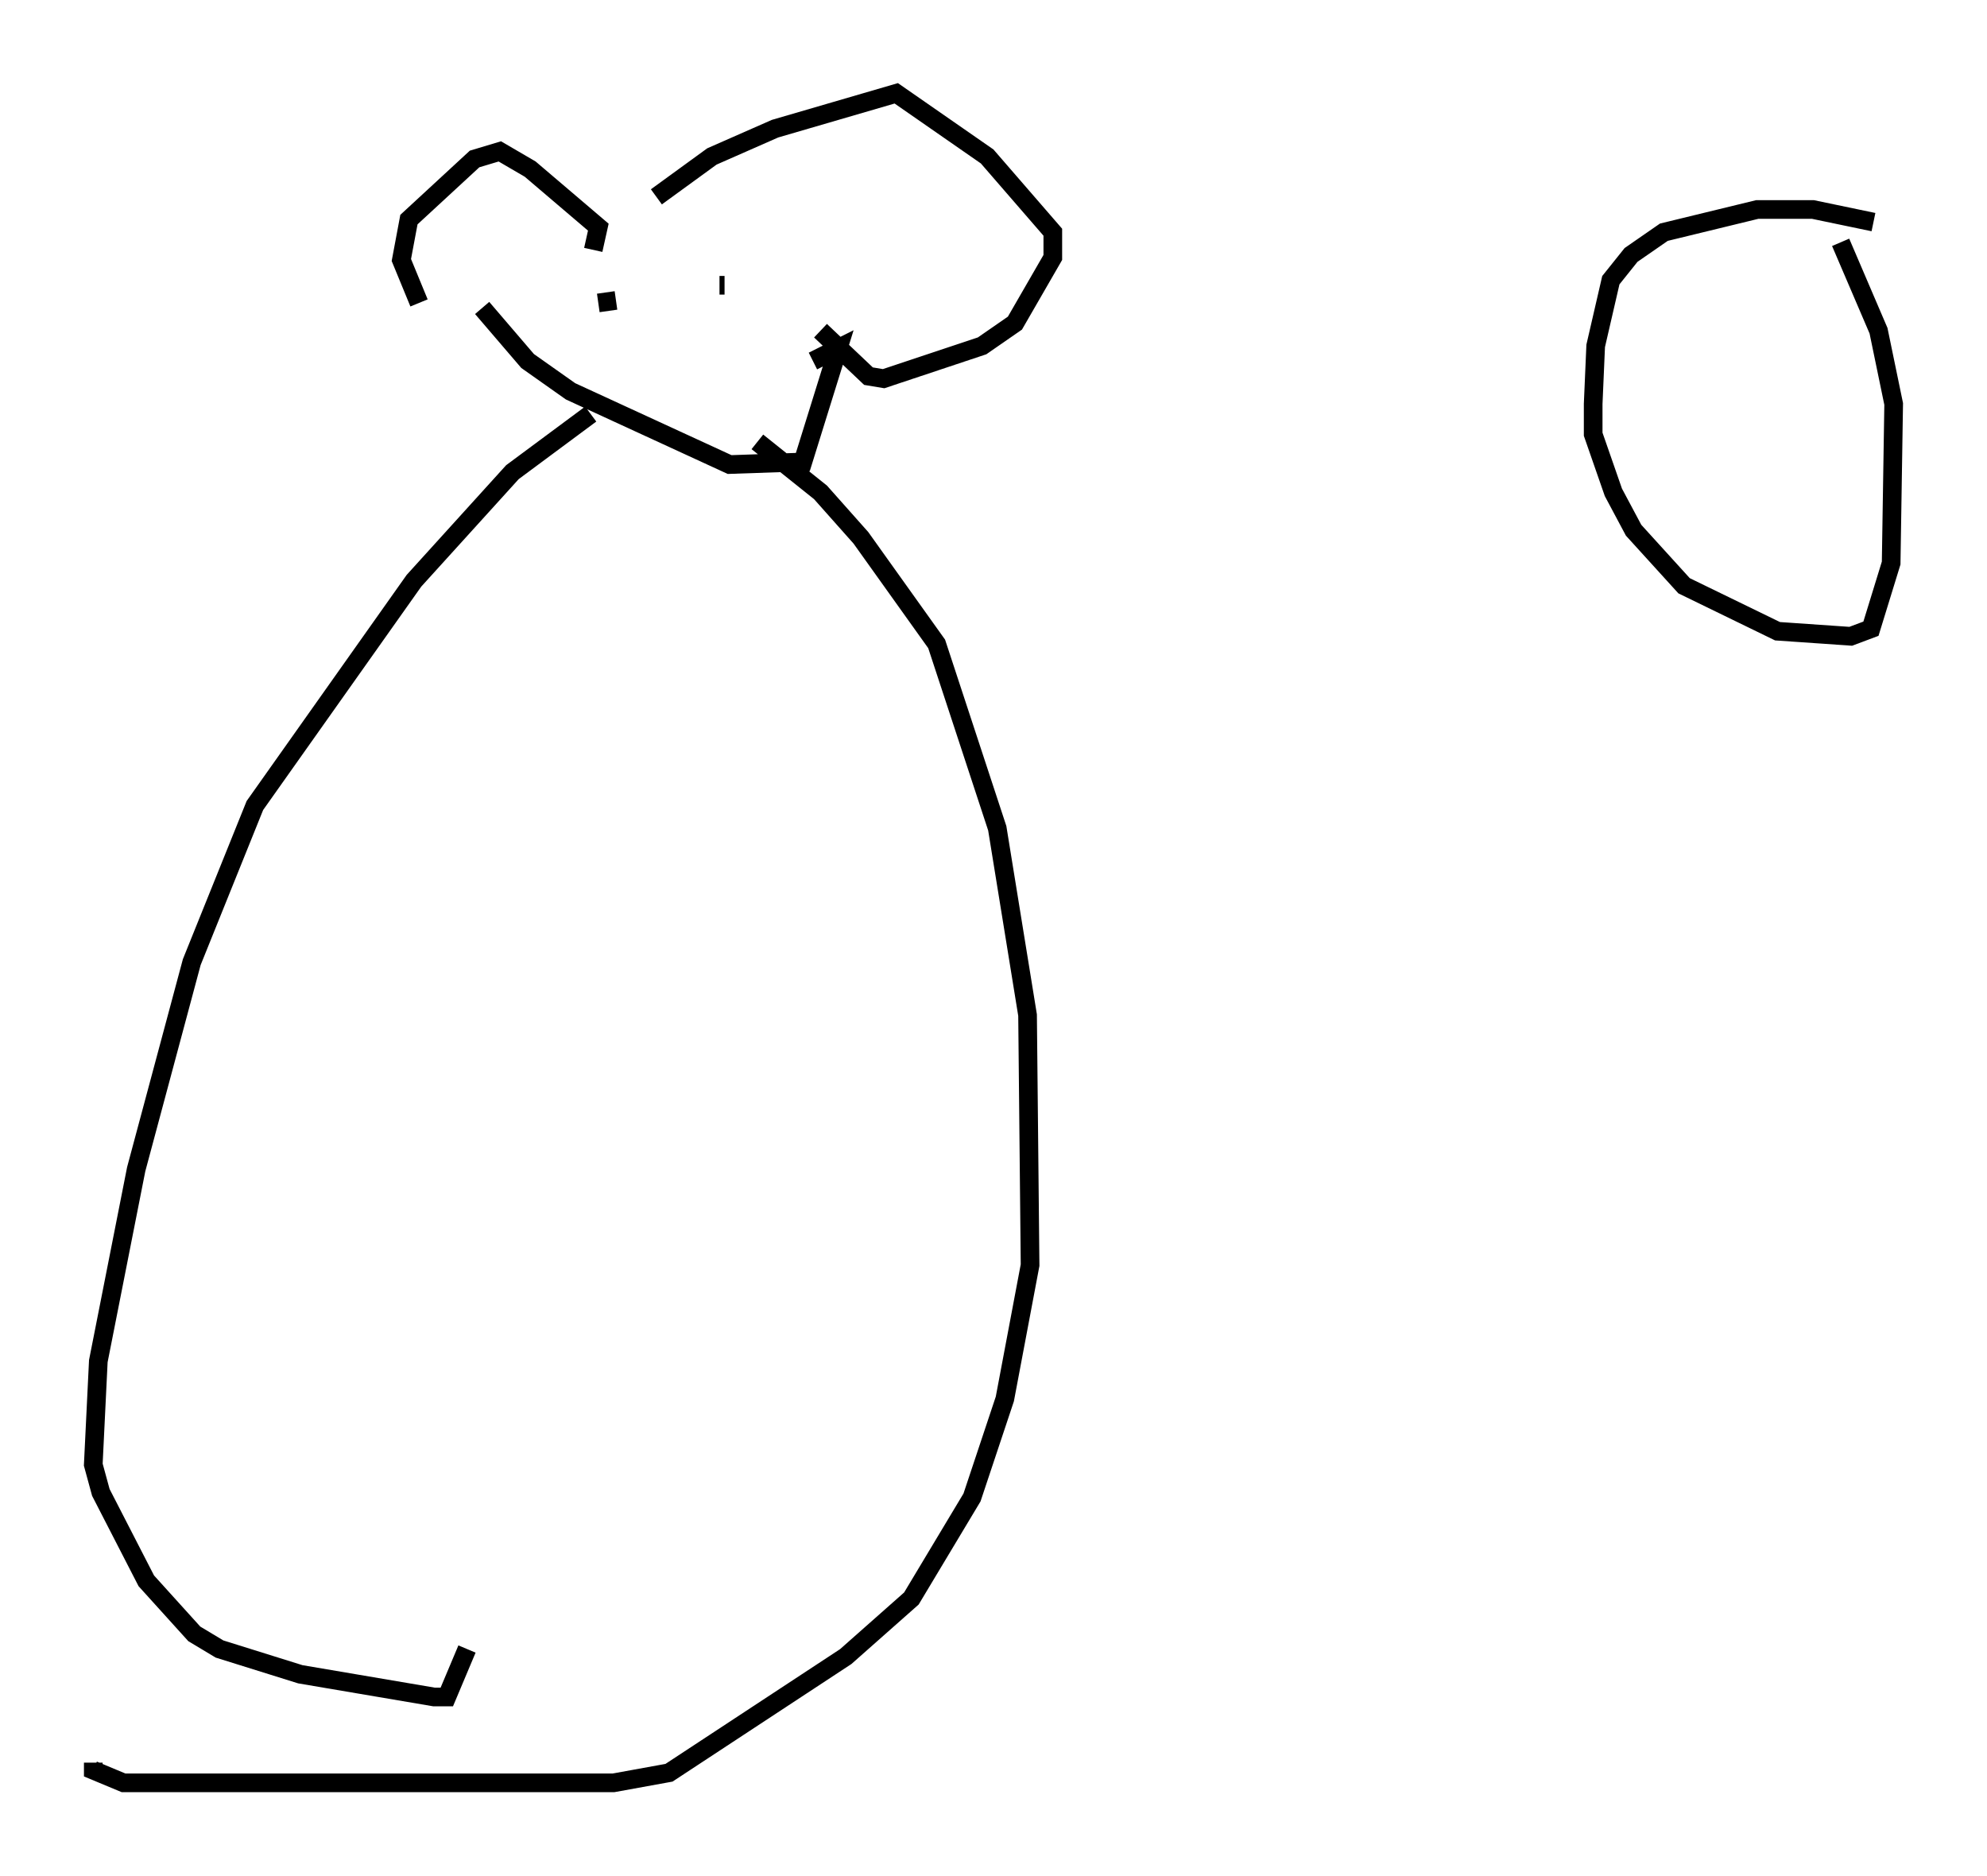 <?xml version="1.0" encoding="utf-8" ?>
<svg baseProfile="full" height="100.527" version="1.1" width="106.481" xmlns="http://www.w3.org/2000/svg" xmlns:ev="http://www.w3.org/2001/xml-events" xmlns:xlink="http://www.w3.org/1999/xlink"><defs /><rect fill="white" height="100.527" width="106.481" x="0" y="0" /><path d="M25.703, 17.314 m-3.248, -1.083 l-0.947, -2.3 0.406, -2.165 l3.518, -3.248 1.353, -0.406 l1.624, 0.947 3.654, 3.112 l-0.271, 1.218 m3.383, -2.842 l2.977, -2.165 3.383, -1.488 l6.495, -1.894 4.871, 3.383 l3.518, 4.059 0.0, 1.353 l-2.03, 3.518 -1.759, 1.218 l-5.277, 1.759 -0.812, -0.135 l-2.571, -2.436 m-18.132, -1.218 l2.436, 2.842 2.3, 1.624 l8.525, 3.924 3.924, -0.135 l1.894, -6.089 -1.353, 0.677 m-11.502, -3.112 l0.947, -0.135 m7.578, 0.135 l0.0, 0.0 m-1.759, -0.947 l-0.271, 0.0 m-6.901, 6.901 l-4.195, 3.112 -5.277, 5.819 l-8.525, 12.043 -3.383, 8.39 l-2.977, 11.096 -2.03, 10.284 l-0.271, 5.548 0.406, 1.488 l2.436, 4.736 2.571, 2.842 l1.353, 0.812 4.33, 1.353 l7.172, 1.218 0.677, 0.0 l1.083, -2.571 m15.561, -64.681 l3.383, 2.706 2.165, 2.436 l4.059, 5.683 3.248, 9.878 l1.624, 10.013 0.135, 13.396 l-1.353, 7.172 -1.759, 5.277 l-3.248, 5.413 -3.518, 3.112 l-9.472, 6.225 -2.977, 0.541 l-26.251, 0.0 -1.624, -0.677 l0.0, -0.406 m95.398, -82.543 l-3.248, -0.677 -2.977, 0.0 l-5.007, 1.218 -1.759, 1.218 l-1.083, 1.353 -0.812, 3.518 l-0.135, 3.112 0.0, 1.624 l1.083, 3.112 1.083, 2.03 l2.706, 2.977 5.007, 2.436 l3.924, 0.271 1.083, -0.406 l1.083, -3.518 0.135, -8.525 l-0.812, -3.924 -2.03, -4.736 " fill="none" stroke="black" stroke-width="1" /></svg>